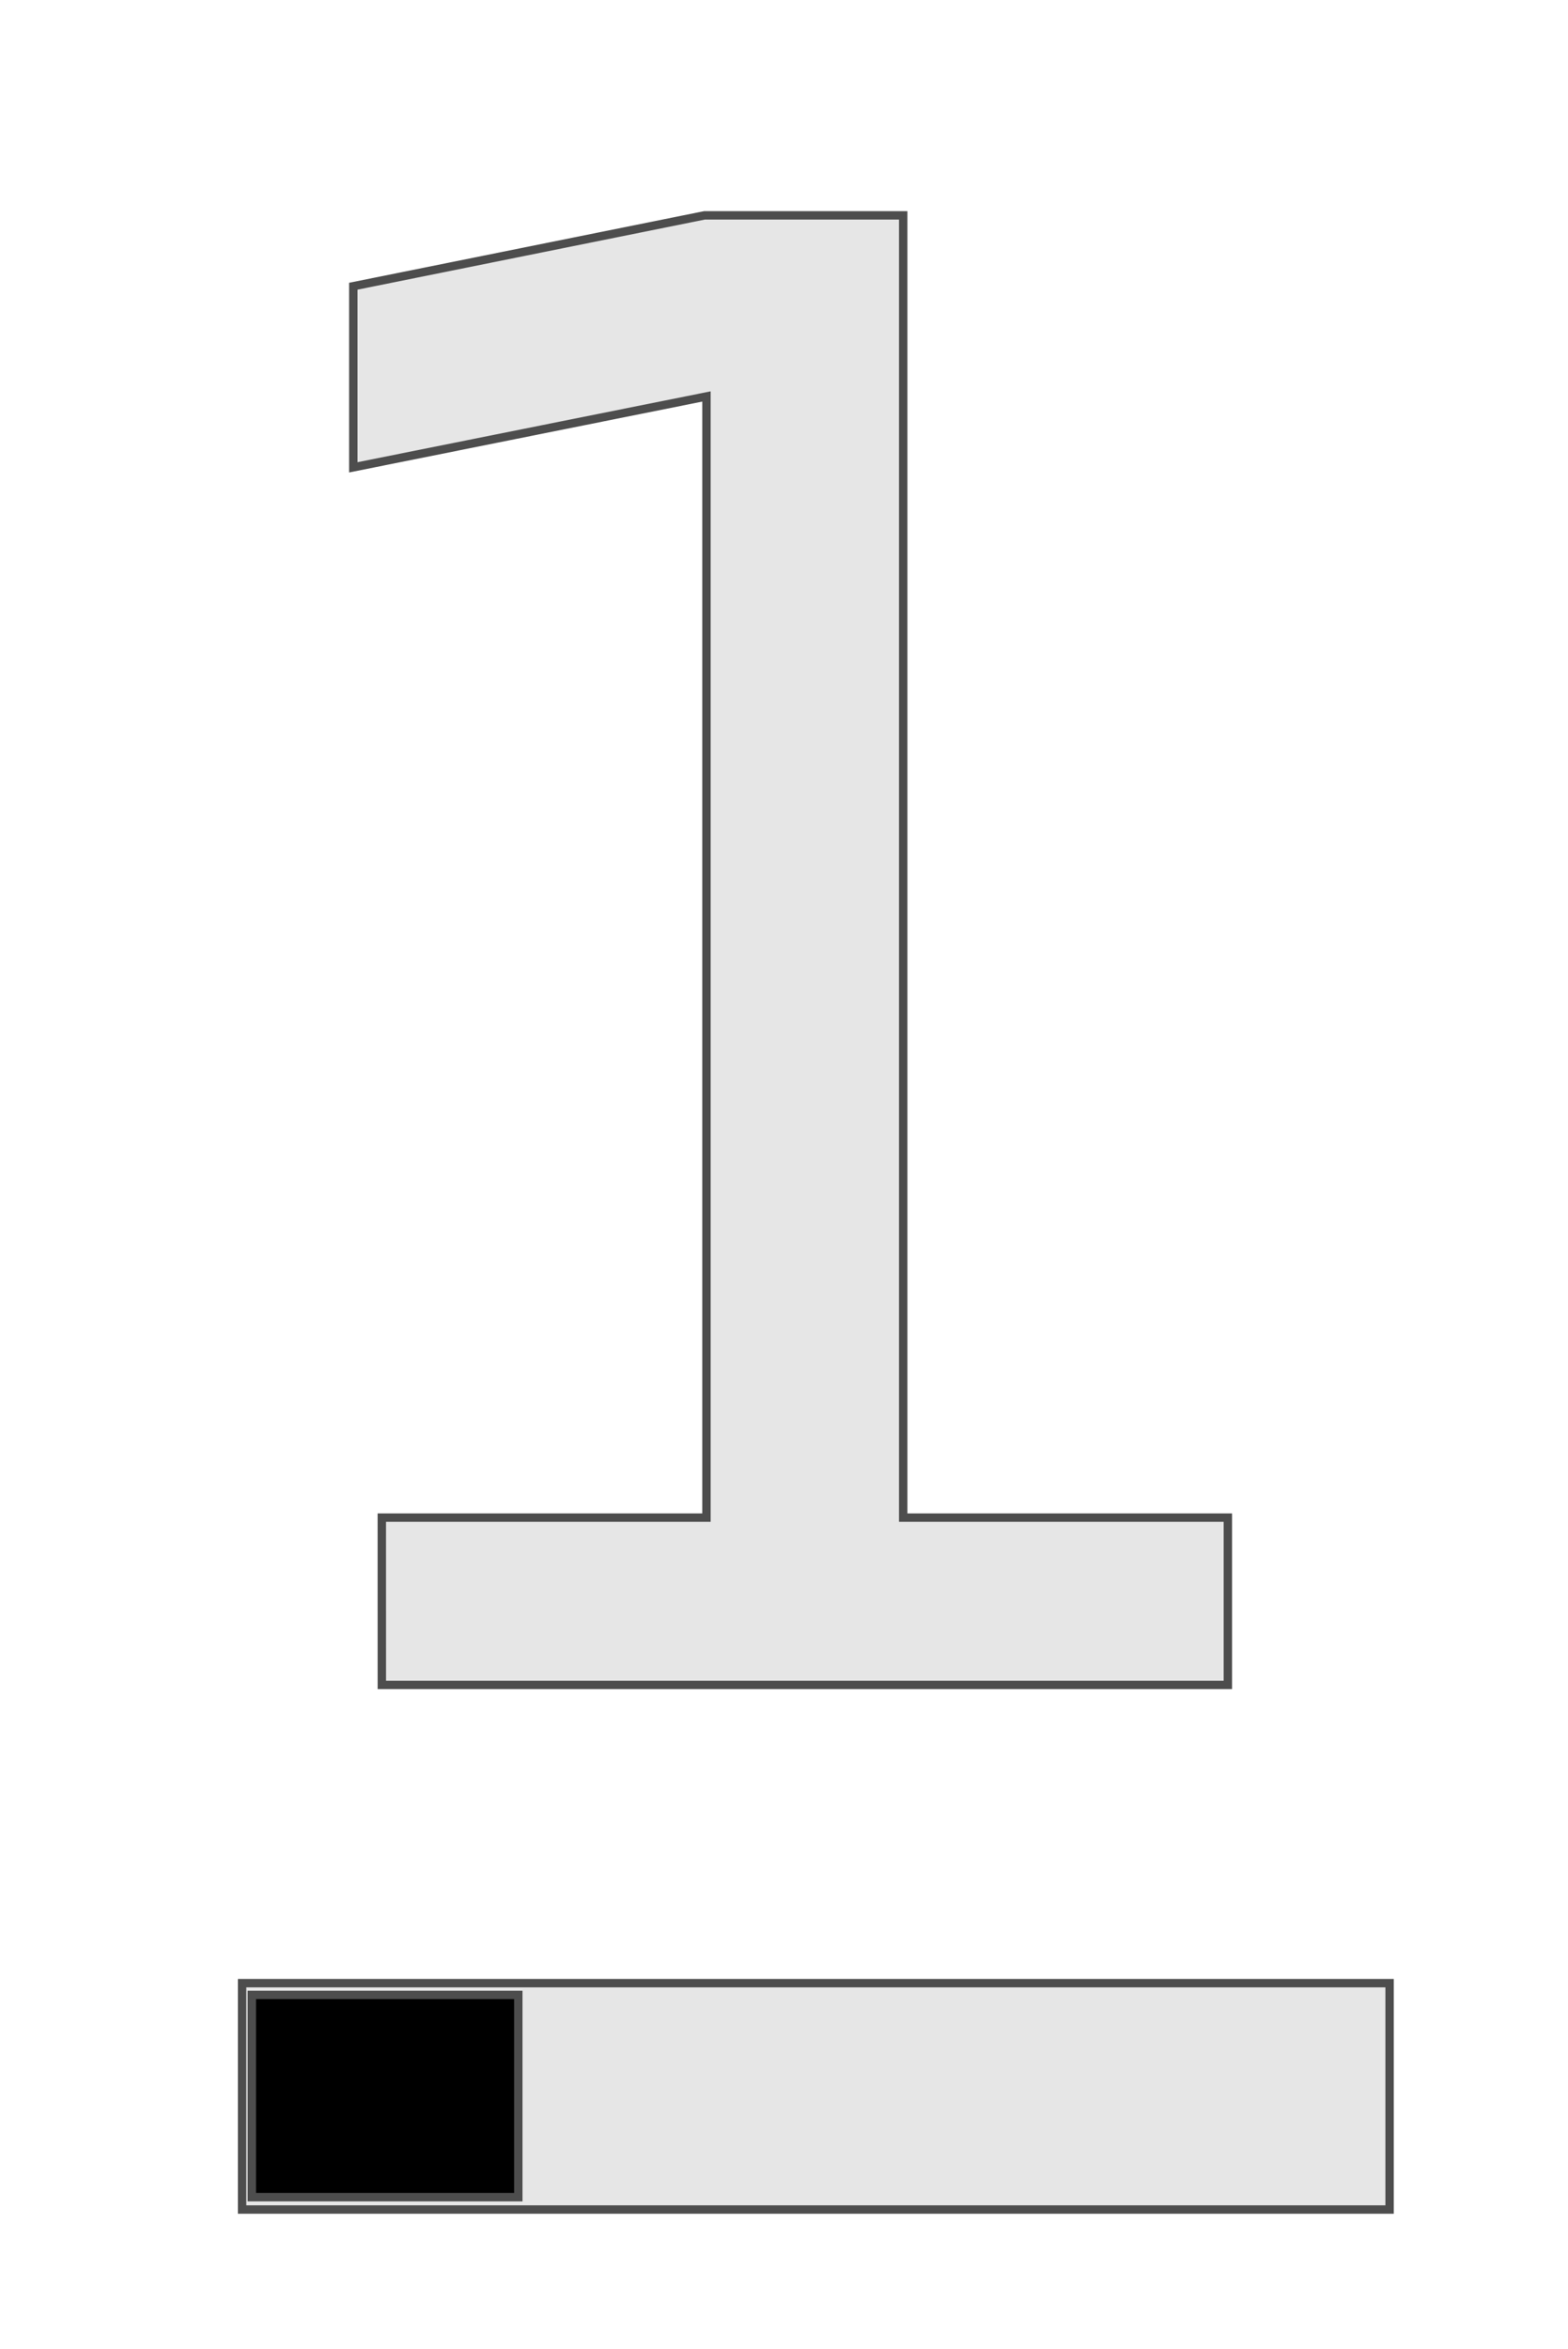 <?xml version="1.0" encoding="UTF-8" standalone="no"?>
<!-- Created with Inkscape (http://www.inkscape.org/) -->

<svg
   width="39.537mm"
   height="59.193mm"
   viewBox="0 0 149.43 223.721"
   version="1.1"
   id="svg1"
   inkscape:version="1.3 (1:1.3+202307231459+0e150ed6c4)"
   sodipodi:docname="1.svg"
   xmlns:inkscape="http://www.inkscape.org/namespaces/inkscape"
   xmlns:sodipodi="http://sodipodi.sourceforge.net/DTD/sodipodi-0.dtd"
   xmlns="http://www.w3.org/2000/svg"
   xmlns:svg="http://www.w3.org/2000/svg">
  <sodipodi:namedview
     id="namedview1"
     pagecolor="#505050"
     bordercolor="#ffffff"
     borderopacity="1"
     inkscape:showpageshadow="0"
     inkscape:pageopacity="0"
     inkscape:pagecheckerboard="1"
     inkscape:deskcolor="#d1d1d1"
     inkscape:document-units="mm"
     inkscape:zoom="1.0507738"
     inkscape:cx="495.82508"
     inkscape:cy="236.01654"
     inkscape:window-width="1876"
     inkscape:window-height="1016"
     inkscape:window-x="44"
     inkscape:window-y="27"
     inkscape:window-maximized="1"
     inkscape:current-layer="layer1"
     showgrid="false" />
  <defs
     id="defs1">
    <rect
       x="78.644"
       y="75.31"
       width="901.663"
       height="227.901"
       id="rect1" />
  </defs>
  <g
     inkscape:label="Layer 1"
     inkscape:groupmode="layer"
     id="layer1"
     transform="translate(-66.07,-84.706)">
    <path
       d="m 102.457,229.248 h 30.938 V 122.467 l -33.656,6.75 v -17.25 l 33.469,-6.75 h 18.938 v 124.031 h 30.938 v 15.938 h -80.625 z M 339.738,169.717 q 13.594,2.906 21.188,12.094 7.688,9.188 7.688,22.688 0,20.719 -14.25,32.062 -14.25,11.344 -40.5,11.344 -8.812,0 -18.188,-1.781 -9.281,-1.688 -19.219,-5.156 v -18.281 q 7.875,4.594 17.25,6.938 9.375,2.344 19.594,2.344 17.812,0 27.094,-7.031 9.375,-7.031 9.375,-20.438 0,-12.375 -8.719,-19.312 -8.625,-7.031 -24.094,-7.031 h -16.312 v -15.562 h 17.062 q 13.969,0 21.375,-5.531 7.406,-5.625 7.406,-16.125 0,-10.781 -7.688,-16.5 -7.594,-5.812 -21.844,-5.812 -7.781,0 -16.688,1.688 -8.906,1.688 -19.594,5.25 v -16.875 q 10.781,-3 20.156,-4.5 9.469,-1.5 17.812,-1.5 21.562,0 34.125,9.844 12.562,9.75 12.562,26.438 0,11.625 -6.656,19.688 -6.656,7.969 -18.938,11.062 z m 121.031,-64.5 h 90 v 8.062 l -50.812,131.906 h -19.781 l 47.812,-124.031 h -67.219 z m 188.531,137.062 v -17.25 q 7.125,3.375 14.438,5.156 7.312,1.781 14.344,1.781 18.75,0 28.594,-12.562 9.938,-12.656 11.344,-38.344 -5.438,8.062 -13.781,12.375 -8.344,4.312 -18.469,4.312 -21,0 -33.281,-12.656 -12.188,-12.75 -12.188,-34.781 0,-21.562 12.75,-34.594 12.75,-13.031 33.938,-13.031 24.281,0 37.031,18.656 12.844,18.562 12.844,54 0,33.094 -15.75,52.875 -15.656,19.688 -42.188,19.688 -7.125,0 -14.438,-1.406 -7.312,-1.406 -15.188,-4.219 z m 37.688,-59.344 q 12.75,0 20.156,-8.719 7.5,-8.719 7.5,-23.906 0,-15.094 -7.5,-23.812 -7.406,-8.812 -20.156,-8.812 -12.75,0 -20.25,8.812 -7.406,8.719 -7.406,23.812 0,15.188 7.406,23.906 7.5,8.719 20.25,8.719 z"
       id="text1"
       style="font-size:192px;white-space:pre;fill:#e6e6e6;stroke:#4d4d4d;stroke-width:0.8"
       aria-label="1 3 7 9" />
    <rect
       style="fill:#e6e6e6;stroke:#4d4d4d;stroke-width:0.8"
       id="rect2"
       width="109.357"
       height="21.562"
       x="89.141"
       y="273.589" />
    <rect
       style="fill:#e6e6e6;stroke:#4d4d4d;stroke-width:0.8"
       id="rect3-5"
       width="109.357"
       height="21.562"
       x="270.839"
       y="271.933" />
    <rect
       style="fill:#e6e6e6;stroke:#4d4d4d;stroke-width:0.8"
       id="rect3-2"
       width="109.357"
       height="21.562"
       x="445.818"
       y="274.409" />
    <rect
       style="fill:#e6e6e6;stroke:#4d4d4d;stroke-width:0.8"
       id="rect3-7"
       width="109.357"
       height="21.562"
       x="638.101"
       y="273.79" />
    <rect
       style="fill:#000000;stroke:#4d4d4d;stroke-width:0.8"
       id="rect3"
       width="25.394"
       height="19.261"
       x="90.07"
       y="274.711" />
    <rect
       style="fill:#000000;stroke:#4d4d4d;stroke-width:0.8"
       id="rect3-6"
       width="25.394"
       height="19.261"
       x="297.498"
       y="273.495" />
    <rect
       style="fill:#000000;stroke:#4d4d4d;stroke-width:0.8"
       id="rect3-61"
       width="25.394"
       height="19.261"
       x="502.726"
       y="275.934" />
    <rect
       style="fill:#000000;stroke:#4d4d4d;stroke-width:0.8"
       id="rect3-20"
       width="25.394"
       height="19.261"
       x="720.445"
       y="275.239" />
    <rect
       style="fill:#e6e6e6;stroke:#4d4d4d;stroke-width:0.8"
       id="rect4"
       width="148.63"
       height="222.921"
       x="492.368"
       y="360.751" />
  </g>
</svg>
